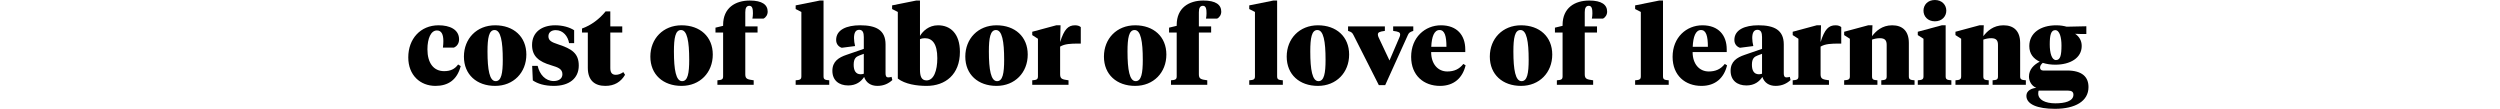 <?xml version="1.0" encoding="utf-8"?>
<!-- Generator: Adobe Illustrator 16.0.0, SVG Export Plug-In . SVG Version: 6.00 Build 0)  -->
<!DOCTYPE svg PUBLIC "-//W3C//DTD SVG 1.1//EN" "http://www.w3.org/Graphics/SVG/1.1/DTD/svg11.dtd">
<svg version="1.1" id="_x33_8" xmlns="http://www.w3.org/2000/svg" xmlns:xlink="http://www.w3.org/1999/xlink" x="0px" y="0px"
	 width="1440px" height="62.68px" viewBox="-47.807 0 1440 62.68" enable-background="new -47.807 0 1440 62.68"
	 xml:space="preserve">
<g>
	<path d="M208.004,40.979c3.534,0,6.138-1.114,8.06-3.845l1.488,0.933c-2.046,7.996-7.315,11.406-14.507,11.406
		c-8.803,0-15.685-6.138-15.685-16.431c0-10.601,6.944-18.475,17.483-18.475c6.323,0,11.779,2.355,11.779,8.123
		c0,2.541-1.488,4.093-2.914,4.711h-6.386c0.186-1.487,0.248-2.666,0.248-3.721c0-3.72-0.992-6.138-3.72-6.138
		c-3.472,0-5.456,4.65-5.456,10.851C198.395,36.205,201.867,40.979,208.004,40.979z"/>
	<path d="M219.413,32.609c0-10.354,7.378-18.041,17.979-18.041c10.602,0,17.979,6.51,17.979,16.863
		c0,10.354-7.377,18.041-17.979,18.041C226.791,49.473,219.413,42.963,219.413,32.609z M241.794,34.408
		c0-10.603-1.178-17.112-4.712-17.112c-3.286,0-4.091,4.588-4.091,12.338c0,10.604,1.178,17.111,4.711,17.111
		C240.988,46.746,241.794,42.158,241.794,34.408z"/>
	<path d="M259.092,46.311l-0.372-8.369h3.162c1.116,4.959,4.463,8.742,9.237,8.742c2.79,0,5.021-1.304,5.021-3.906
		c0-3.036-2.417-3.967-6.385-5.146c-7.192-2.106-11.098-5.207-11.098-11.717c0-7.377,5.58-11.346,13.329-11.346
		c4.278,0,8.246,1.116,10.912,2.853v7.441h-2.914c-0.62-3.906-3.41-7.503-7.688-7.503c-2.479,0-4.216,1.303-4.216,3.534
		c0,2.479,1.798,3.41,5.58,4.649c7.75,2.541,11.903,5.084,11.903,12.213c0,7.502-5.642,11.718-14.321,11.718
		C265.85,49.473,261.882,48.232,259.092,46.311z"/>
	<path d="M303.732,15.189h6.881v3.534h-6.881v20.521c0,2.666,1.054,3.844,3.162,3.844c1.488,0,2.914-0.559,4.341-1.551l0.991,1.551
		c-2.479,4.152-6.138,6.386-11.345,6.386c-5.952,0-10.105-2.976-10.105-10.416V18.723h-3.348v-2.294
		c5.271-1.86,10.105-5.519,13.577-9.856h2.728L303.732,15.189L303.732,15.189z"/>
	<path d="M326.796,32.609c0-10.354,7.378-18.041,17.979-18.041s17.979,6.51,17.979,16.863c0,10.354-7.377,18.041-17.979,18.041
		C334.174,49.473,326.796,42.963,326.796,32.609z M349.177,34.408c0-10.603-1.178-17.112-4.712-17.112
		c-3.286,0-4.091,4.588-4.091,12.338c0,10.604,1.178,17.111,4.711,17.111C348.371,46.746,349.177,42.158,349.177,34.408z"/>
	<path d="M381.479,42.84c0,2.728,1.364,2.914,4.837,3.41v2.604h-20.894V46.25c2.294-0.188,3.286-0.373,3.286-2.231V18.723h-4.402
		v-2.79l4.402-1.055v-0.496c0-9.856,7.005-14.072,15.375-14.072c7.129,0,10.292,2.418,10.292,6.387c0,1.798-0.992,3.348-2.418,4.028
		h-6.386c0.186-0.868,0.31-1.923,0.31-3.038c0-2.17-0.186-4.34-2.046-4.34c-1.736,0-2.356,1.363-2.356,3.721v8.121h7.068v3.534
		h-7.068V42.84L381.479,42.84z"/>
	<path d="M426.552,44.018c0,1.858,0.992,2.045,3.286,2.231v2.604h-19.343V46.25c2.294-0.188,3.286-0.373,3.286-2.231V6.881
		l-3.286-1.674V3.1l13.887-2.79h2.17V44.018L426.552,44.018z"/>
	<path d="M462.263,42.033c0,1.239,0.124,2.543,1.55,2.543c0.807,0,1.612-0.188,1.923-0.312l0.434,1.858
		c-2.17,1.983-4.897,3.349-8.617,3.349c-3.782,0-6.51-1.858-7.626-5.146c-1.736,2.664-4.587,4.896-9.175,4.896
		c-5.332,0-9.113-2.914-9.113-8.433c0-5.455,3.721-7.688,8.061-9.176l10.043-3.472v-6.819c0-2.479-0.62-4.154-2.666-4.154
		c-2.17,0-2.977,1.922-2.977,4.774c0,1.486,0.248,3.037,0.62,4.589l-7.688,0.989c-1.86-0.619-3.225-2.17-3.225-4.524
		c0-5.89,6.076-8.432,13.826-8.432c9.051,0,14.631,2.666,14.631,11.035L462.263,42.033L462.263,42.033z M449.739,42.467V30.998
		l-2.479,0.93c-1.983,0.744-3.348,1.736-3.348,5.396c0,3.1,1.054,5.455,4.03,5.455C448.624,42.777,449.12,42.655,449.739,42.467z"/>
	<path d="M466.046,5.208V3.1l13.887-2.79h2.171v20.396c1.611-2.729,5.021-6.139,10.416-6.139c7.19,0,12.584,4.897,12.584,15.313
		c0,13.019-8.368,19.591-19.157,19.591c-5.767,0-12.399-0.992-16.615-4.216V6.881L466.046,5.208z M492.085,33.539
		c0-8.433-2.976-11.531-7.13-11.531c-0.992,0-1.86,0.125-2.852,0.56v17.546c0,3.657,0.743,6.198,3.781,6.198
		C490.039,46.311,492.085,40.732,492.085,33.539z"/>
	<path d="M508.206,32.609c0-10.354,7.378-18.041,17.979-18.041c10.603,0,17.979,6.51,17.979,16.863
		c0,10.354-7.377,18.041-17.979,18.041C515.583,49.473,508.206,42.963,508.206,32.609z M530.586,34.408
		c0-10.603-1.178-17.112-4.712-17.112c-3.286,0-4.091,4.588-4.091,12.338c0,10.604,1.178,17.111,4.711,17.111
		C529.781,46.746,530.586,42.158,530.586,34.408z"/>
	<path d="M562.826,42.84c0,2.728,1.363,2.914,4.836,3.41v2.604h-20.895V46.25c2.295-0.188,3.286-0.373,3.286-2.231v-21.7
		l-3.286-2.106V18.29l13.825-3.721h2.48l-0.248,9.672c2.354-7.439,4.648-9.672,8.618-9.672c1.55,0,2.604,0.436,3.285,1.055v9.484
		h-1.611c-3.969,0-7.625,0.125-10.292,1.735L562.826,42.84L562.826,42.84z"/>
	<path d="M588.061,32.609c0-10.354,7.379-18.041,17.979-18.041c10.602,0,17.979,6.51,17.979,16.863
		c0,10.354-7.378,18.041-17.979,18.041C595.438,49.473,588.061,42.963,588.061,32.609z M610.441,34.408
		c0-10.603-1.18-17.112-4.713-17.112c-3.285,0-4.092,4.588-4.092,12.338c0,10.604,1.18,17.111,4.711,17.111
		C609.635,46.746,610.441,42.158,610.441,34.408z"/>
	<path d="M642.743,42.84c0,2.728,1.364,2.914,4.836,3.41v2.604h-20.894V46.25c2.295-0.188,3.286-0.373,3.286-2.231V18.723h-4.4
		v-2.79l4.4-1.055v-0.496c0-9.856,7.005-14.072,15.375-14.072c7.13,0,10.291,2.418,10.291,6.387c0,1.798-0.991,3.348-2.418,4.028
		h-6.386c0.188-0.868,0.311-1.923,0.311-3.038c0-2.17-0.187-4.34-2.046-4.34c-1.734,0-2.354,1.363-2.354,3.721v8.121h7.066v3.534
		h-7.066L642.743,42.84L642.743,42.84z"/>
	<path d="M687.816,44.018c0,1.858,0.992,2.045,3.287,2.231v2.604h-19.344V46.25c2.295-0.188,3.288-0.373,3.288-2.231V6.881
		l-3.288-1.674V3.1l13.889-2.79h2.17v43.708H687.816z"/>
	<path d="M693.335,32.609c0-10.354,7.377-18.041,17.979-18.041c10.604,0,17.98,6.51,17.98,16.863
		c0,10.354-7.377,18.041-17.98,18.041C700.712,49.472,693.335,42.963,693.335,32.609z M715.716,34.408
		c0-10.603-1.178-17.112-4.713-17.112c-3.285,0-4.09,4.588-4.09,12.338c0,10.604,1.178,17.111,4.711,17.111
		C714.91,46.746,715.716,42.158,715.716,34.408z"/>
	<path d="M766.246,17.792c-2.107,0.684-2.543,1.116-3.162,2.48l-13.02,28.767h-3.658l-14.568-28.767
		c-0.682-1.364-1.055-1.798-3.162-2.48v-2.604h21.203v2.604c-3.285,0.436-4.029,0.868-4.029,2.17c0,0.56,0.123,0.867,0.496,1.736
		l6.199,13.143l5.641-13.143c0.373-0.869,0.496-1.179,0.496-1.736c0-1.302-0.744-1.735-4.025-2.17v-2.604h11.594v2.604H766.246z"/>
	<path d="M796.191,28.457v1.549h-19.652c0,6.82,3.844,11.16,9.299,11.16c3.906,0,6.883-1.303,9.238-4.34l1.301,0.805
		c-1.734,7.193-6.633,11.843-14.754,11.843c-9.238,0-16.615-5.89-16.615-16.738c0-11.223,7.998-18.166,17.174-18.166
		C791.48,14.569,796.191,20.334,796.191,28.457z M776.601,26.969h8.74c0-6.139-0.99-9.672-3.967-9.672
		C778.275,17.296,776.849,21.141,776.601,26.969z"/>
	<path d="M810.33,32.609c0-10.354,7.377-18.041,17.979-18.041c10.604,0,17.98,6.51,17.98,16.863c0,10.354-7.379,18.041-17.98,18.041
		C817.708,49.472,810.33,42.963,810.33,32.609z M832.708,34.408c0-10.603-1.178-17.112-4.711-17.112
		c-3.287,0-4.092,4.588-4.092,12.338c0,10.604,1.178,17.111,4.711,17.111C831.904,46.746,832.708,42.158,832.708,34.408z"/>
	<path d="M865.011,42.84c0,2.728,1.363,2.914,4.834,3.41v2.604h-20.893V46.25c2.295-0.188,3.287-0.373,3.287-2.231V18.723h-4.402
		v-2.79l4.402-1.055v-0.496c0-9.856,7.006-14.072,15.375-14.072c7.129,0,10.291,2.418,10.291,6.387c0,1.798-0.992,3.348-2.418,4.028
		h-6.387c0.188-0.868,0.311-1.923,0.311-3.038c0-2.17-0.188-4.34-2.045-4.34c-1.736,0-2.355,1.363-2.355,3.721v8.121h7.066v3.534
		h-7.066V42.84z"/>
	<path d="M910.083,44.018c0,1.858,0.992,2.045,3.287,2.231v2.604h-19.344V46.25c2.295-0.188,3.283-0.373,3.283-2.231V6.881
		l-3.283-1.674V3.1l13.887-2.79h2.17V44.018z"/>
	<path d="M946.789,28.457v1.549h-19.652c0,6.82,3.844,11.16,9.299,11.16c3.906,0,6.883-1.303,9.238-4.34l1.301,0.805
		c-1.734,7.193-6.633,11.843-14.754,11.843c-9.236,0-16.615-5.89-16.615-16.738c0-11.223,7.996-18.166,17.174-18.166
		C942.078,14.569,946.789,20.334,946.789,28.457z M927.197,26.969h8.74c0-6.139-0.99-9.672-3.967-9.672
		C928.871,17.296,927.445,21.141,927.197,26.969z"/>
	<path d="M979.646,42.033c0,1.239,0.123,2.543,1.551,2.543c0.807,0,1.609-0.188,1.922-0.312l0.434,1.858
		c-2.17,1.983-4.895,3.349-8.617,3.349c-3.779,0-6.51-1.858-7.625-5.146c-1.734,2.664-4.588,4.896-9.176,4.896
		c-5.332,0-9.113-2.914-9.113-8.433c0-5.455,3.721-7.688,8.061-9.176l10.045-3.472v-6.819c0-2.479-0.621-4.154-2.666-4.154
		c-2.17,0-2.977,1.922-2.977,4.774c0,1.486,0.246,3.037,0.619,4.589l-7.688,0.989c-1.859-0.619-3.225-2.17-3.225-4.524
		c0-5.89,6.076-8.432,13.824-8.432c9.053,0,14.633,2.666,14.633,11.035v16.432h-0.002V42.033z M967.125,42.467V30.998l-2.48,0.93
		c-1.982,0.744-3.348,1.736-3.348,5.396c0,3.1,1.053,5.455,4.029,5.455C966.005,42.777,966.501,42.655,967.125,42.467z"/>
	<path d="M1000.849,42.84c0,2.728,1.365,2.914,4.836,3.41v2.604h-20.893V46.25c2.295-0.188,3.285-0.373,3.285-2.231v-21.7
		l-3.285-2.106V18.29l13.826-3.721h2.479l-0.248,9.672c2.357-7.439,4.65-9.672,8.617-9.672c1.551,0,2.605,0.436,3.287,1.055v9.484
		h-1.611c-3.969,0-7.627,0.125-10.293,1.735V42.84L1000.849,42.84z"/>
	<path d="M1038.917,25.852c0-2.293-0.744-3.845-3.844-3.845c-1.736,0-3.162,0.312-4.588,0.808v21.203c0,1.858,0.805,2.045,3.1,2.231
		v2.604h-19.156V46.25c2.293-0.188,3.285-0.373,3.285-2.231v-21.7l-3.285-2.106V18.29l13.824-3.721h2.479l-0.248,6.262
		c2.232-2.914,5.768-6.262,11.596-6.262c6.014,0,9.607,3.349,9.607,10.168v19.28c0,1.858,0.992,2.045,3.285,2.231v2.604h-19.156
		V46.25c2.293-0.188,3.102-0.373,3.102-2.231V25.852L1038.917,25.852z"/>
	<path d="M1072.892,44.018c0,1.858,0.992,2.045,3.287,2.231v2.604h-19.344V46.25c2.295-0.188,3.285-0.373,3.285-2.231v-21.7
		l-3.285-2.106V18.29l13.826-3.721h2.229v29.448H1072.892z M1060.123,6.137c0-3.285,2.418-6.139,6.572-6.139
		c4.092,0,6.57,2.854,6.57,6.139s-2.479,6.138-6.57,6.138C1062.541,12.275,1060.123,9.423,1060.123,6.137z"/>
	<path d="M1103.025,25.852c0-2.293-0.744-3.845-3.846-3.845c-1.734,0-3.162,0.312-4.588,0.808v21.203
		c0,1.858,0.809,2.045,3.102,2.231v2.604h-19.156V46.25c2.295-0.188,3.285-0.373,3.285-2.231v-21.7l-3.285-2.106V18.29l13.826-3.721
		h2.479l-0.248,6.262c2.232-2.914,5.768-6.262,11.596-6.262c6.014,0,9.607,3.349,9.607,10.168v19.28
		c0,1.858,0.992,2.045,3.285,2.231v2.604h-19.156V46.25c2.295-0.188,3.102-0.373,3.102-2.231V25.852H1103.025z"/>
	<path d="M1128.818,36.205c-0.807,0.744-1.551,1.551-1.551,2.729c0,0.931,0.619,1.674,1.676,1.674h13.822
		c8.93,0,12.4,3.845,12.4,9.548c0,8.122-7.627,12.521-19.281,12.521c-10.168,0-16.49-2.604-16.49-7.502
		c0-3.036,3.102-4.34,5.703-4.586c-2.666-1.055-4.217-3.782-4.217-6.448c0-4.216,2.854-6.882,6.201-8.617
		c-3.473-1.61-6.014-4.401-6.014-8.987c0-7.563,6.508-11.966,15.498-11.966c2.543,0,4.4,0.371,6.014,0.806l11.346-0.247v4.462
		h-2.914l-3.533-0.123c2.295,1.552,3.781,3.906,3.781,7.007c0,6.942-6.633,10.786-15.252,10.786
		C1133.654,37.26,1131.113,36.949,1128.818,36.205z M1126.525,52.201c-0.248,0.312-0.312,0.991-0.312,1.674
		c0,3.597,4.029,5.642,9.857,5.642c5.395,0,10.416-1.179,10.416-4.959c0-1.61-0.992-2.354-2.977-2.354L1126.525,52.201
		L1126.525,52.201z M1139.603,26.162c0-4.588-1.053-8.804-3.596-8.804c-2.479,0-3.16,2.915-3.16,8.185
		c0,4.896,1.115,9.051,3.598,9.051C1138.986,34.594,1139.603,31.742,1139.603,26.162z"/>
</g>
</svg>
